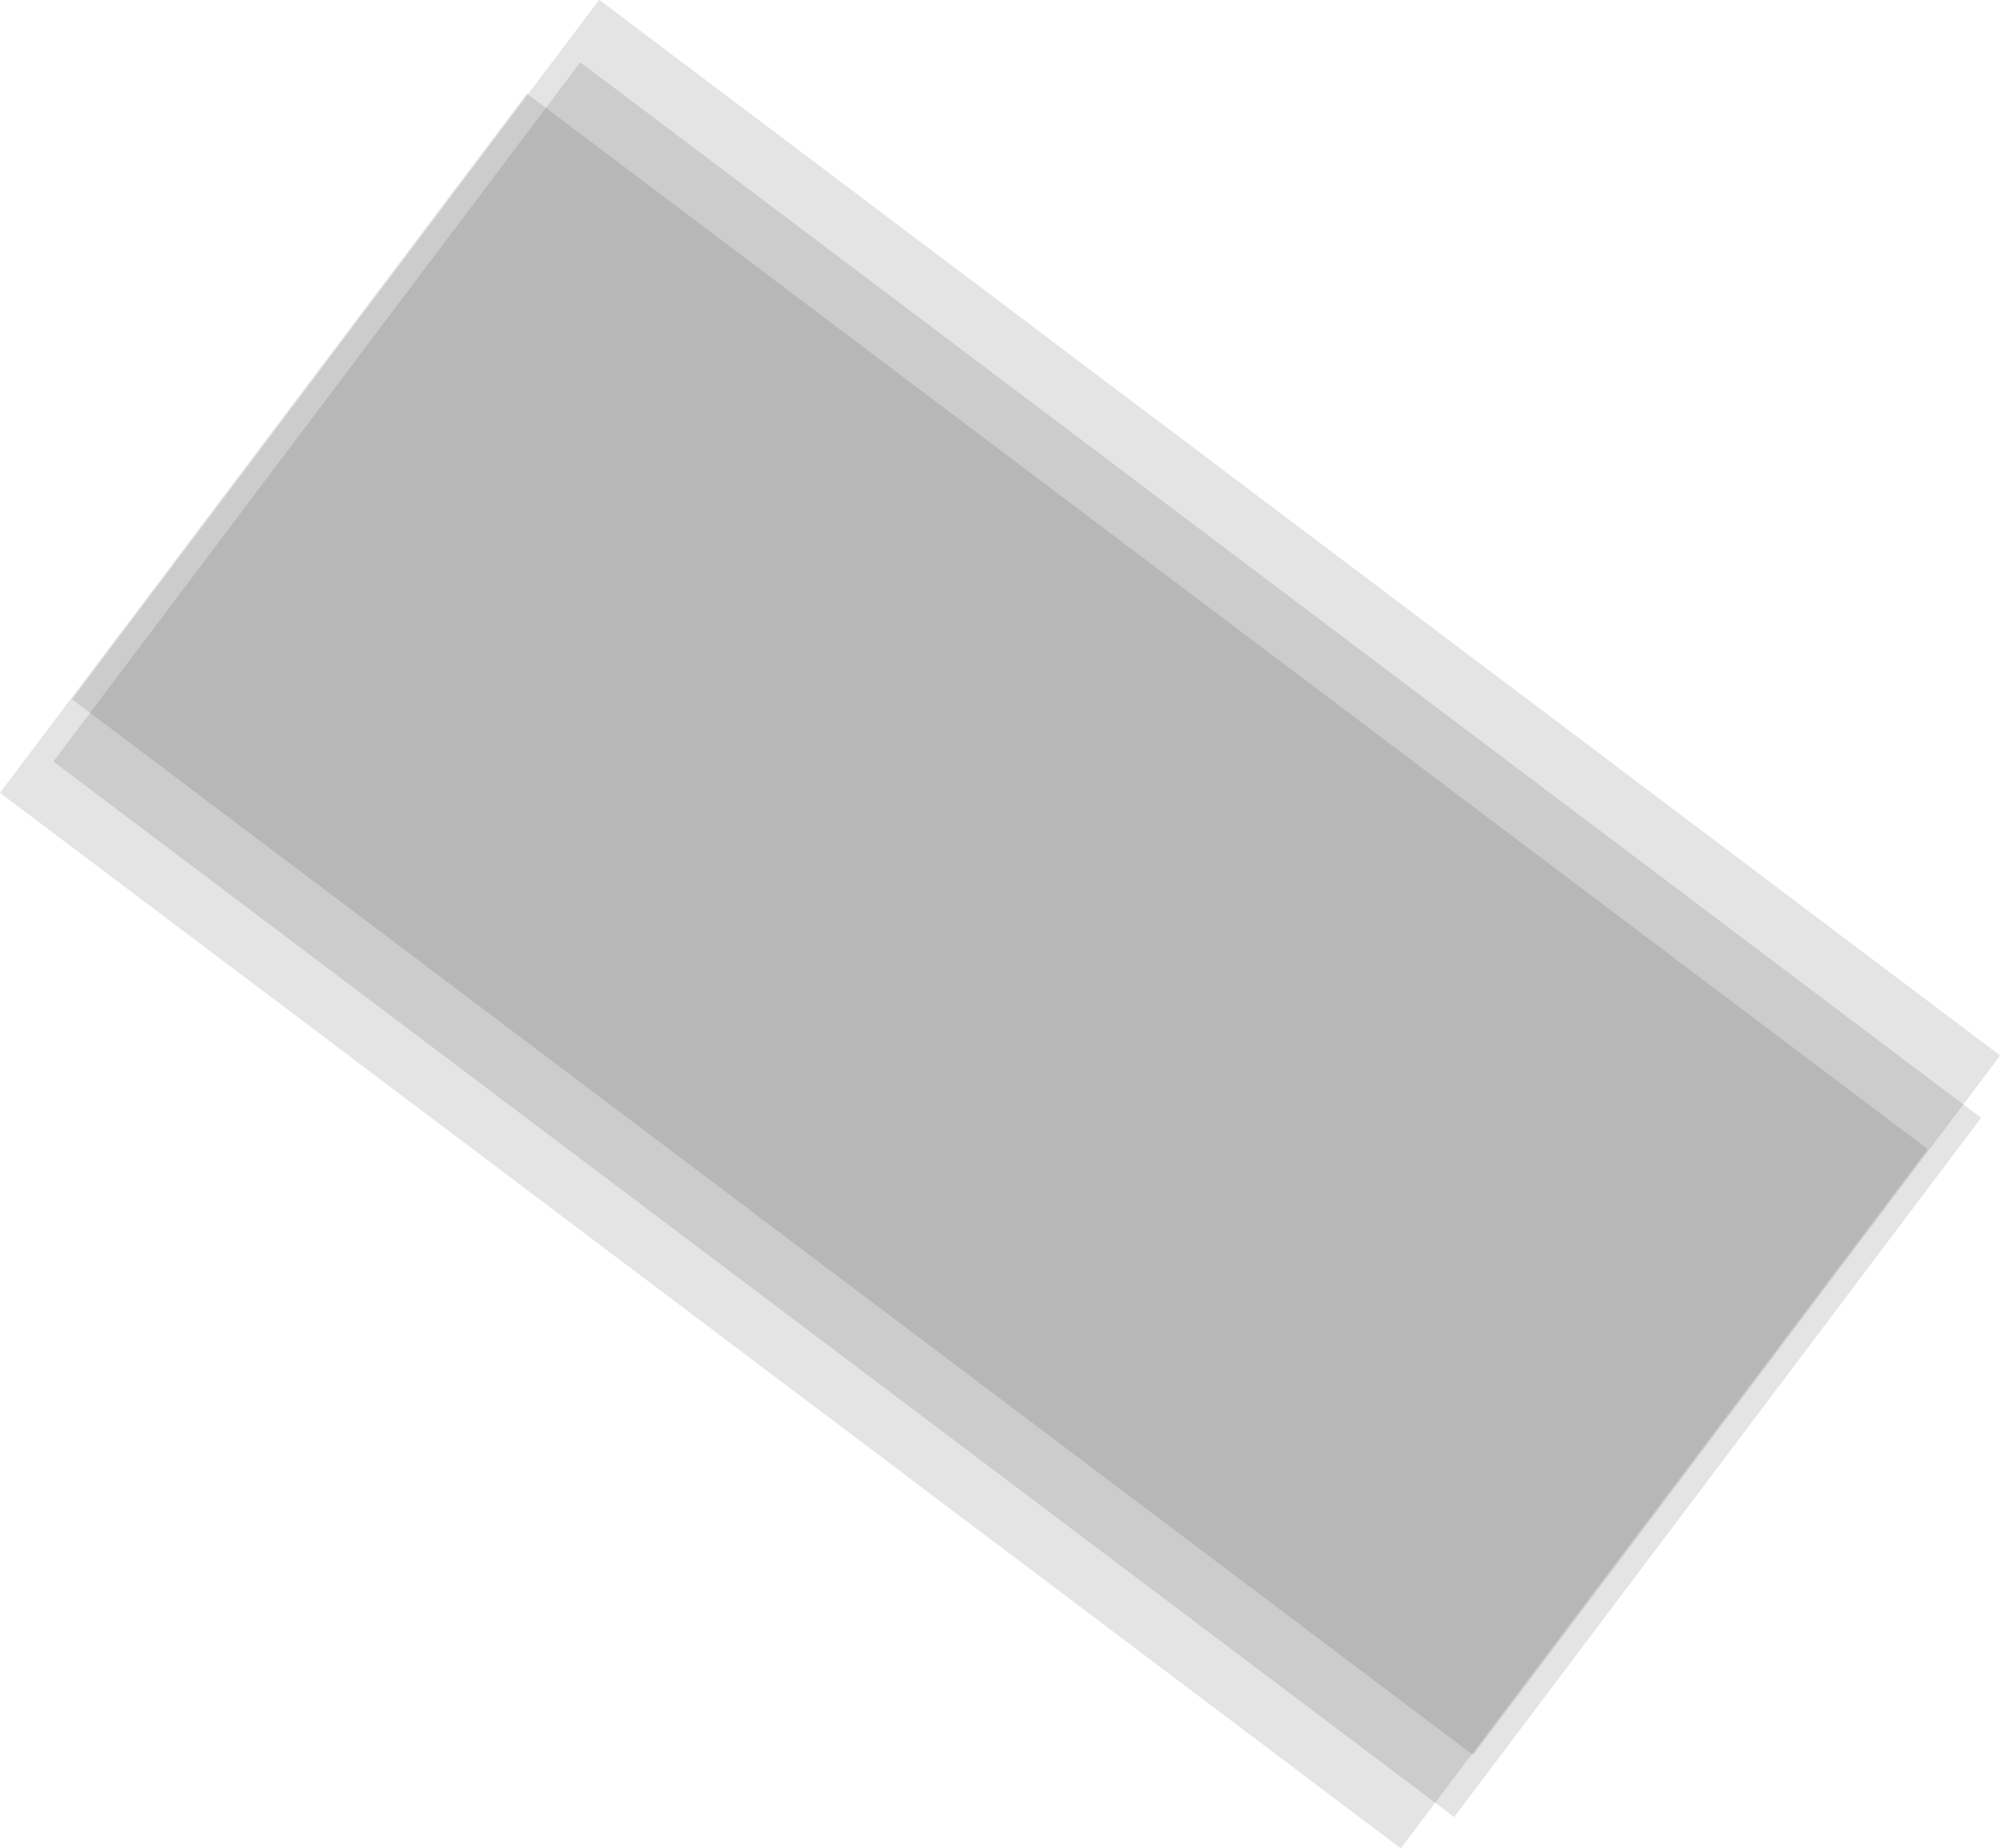 <svg xmlns="http://www.w3.org/2000/svg" width="1798.732" height="1662.359" viewBox="0 0 1798.732 1662.359">
  <g id="Group_57" data-name="Group 57" transform="translate(736.732 -129.88)">
    <g id="Blur" transform="translate(1062 1079.229) rotate(127)" fill="#1c1c1c" stroke="#1c1c1c" stroke-width="1" opacity="0.12">
      <rect width="787.456" height="1577.477" stroke="none"/>
      <rect x="0.5" y="0.5" width="786.456" height="1576.477" fill="none"/>
    </g>
    <g id="Blur-2" data-name="Blur" transform="translate(1045 1135.229) rotate(127)" fill="#1c1c1c" opacity="0.12">
      <path d="M 786.956 1576.977 L 0.5 1576.977 L 0.5 0.5 L 786.956 0.5 L 786.956 1576.977 Z" stroke="none"/>
      <path d="M 1 1 L 1 1576.477 L 786.456 1576.477 L 786.456 1 L 1 1 M 6.103515625e-05 0 L 787.456 0 L 787.456 1577.477 L 6.103515625e-05 1577.477 L 6.103515625e-05 0 Z" stroke="none" fill="#1c1c1c"/>
    </g>
    <g id="Blur-3" data-name="Blur" transform="translate(997 1163.349) rotate(127)" fill="#1c1c1c" opacity="0.12">
      <path d="M 786.956 1576.977 L 0.5 1576.977 L 0.5 0.5 L 786.956 0.5 L 786.956 1576.977 Z" stroke="none"/>
      <path d="M 1 1 L 1 1576.477 L 786.456 1576.477 L 786.456 1 L 1 1 M 6.103515625e-05 0 L 787.456 0 L 787.456 1577.477 L 6.103515625e-05 1577.477 L 6.103515625e-05 0 Z" stroke="none" fill="#1c1c1c"/>
    </g>
  </g>
</svg>
